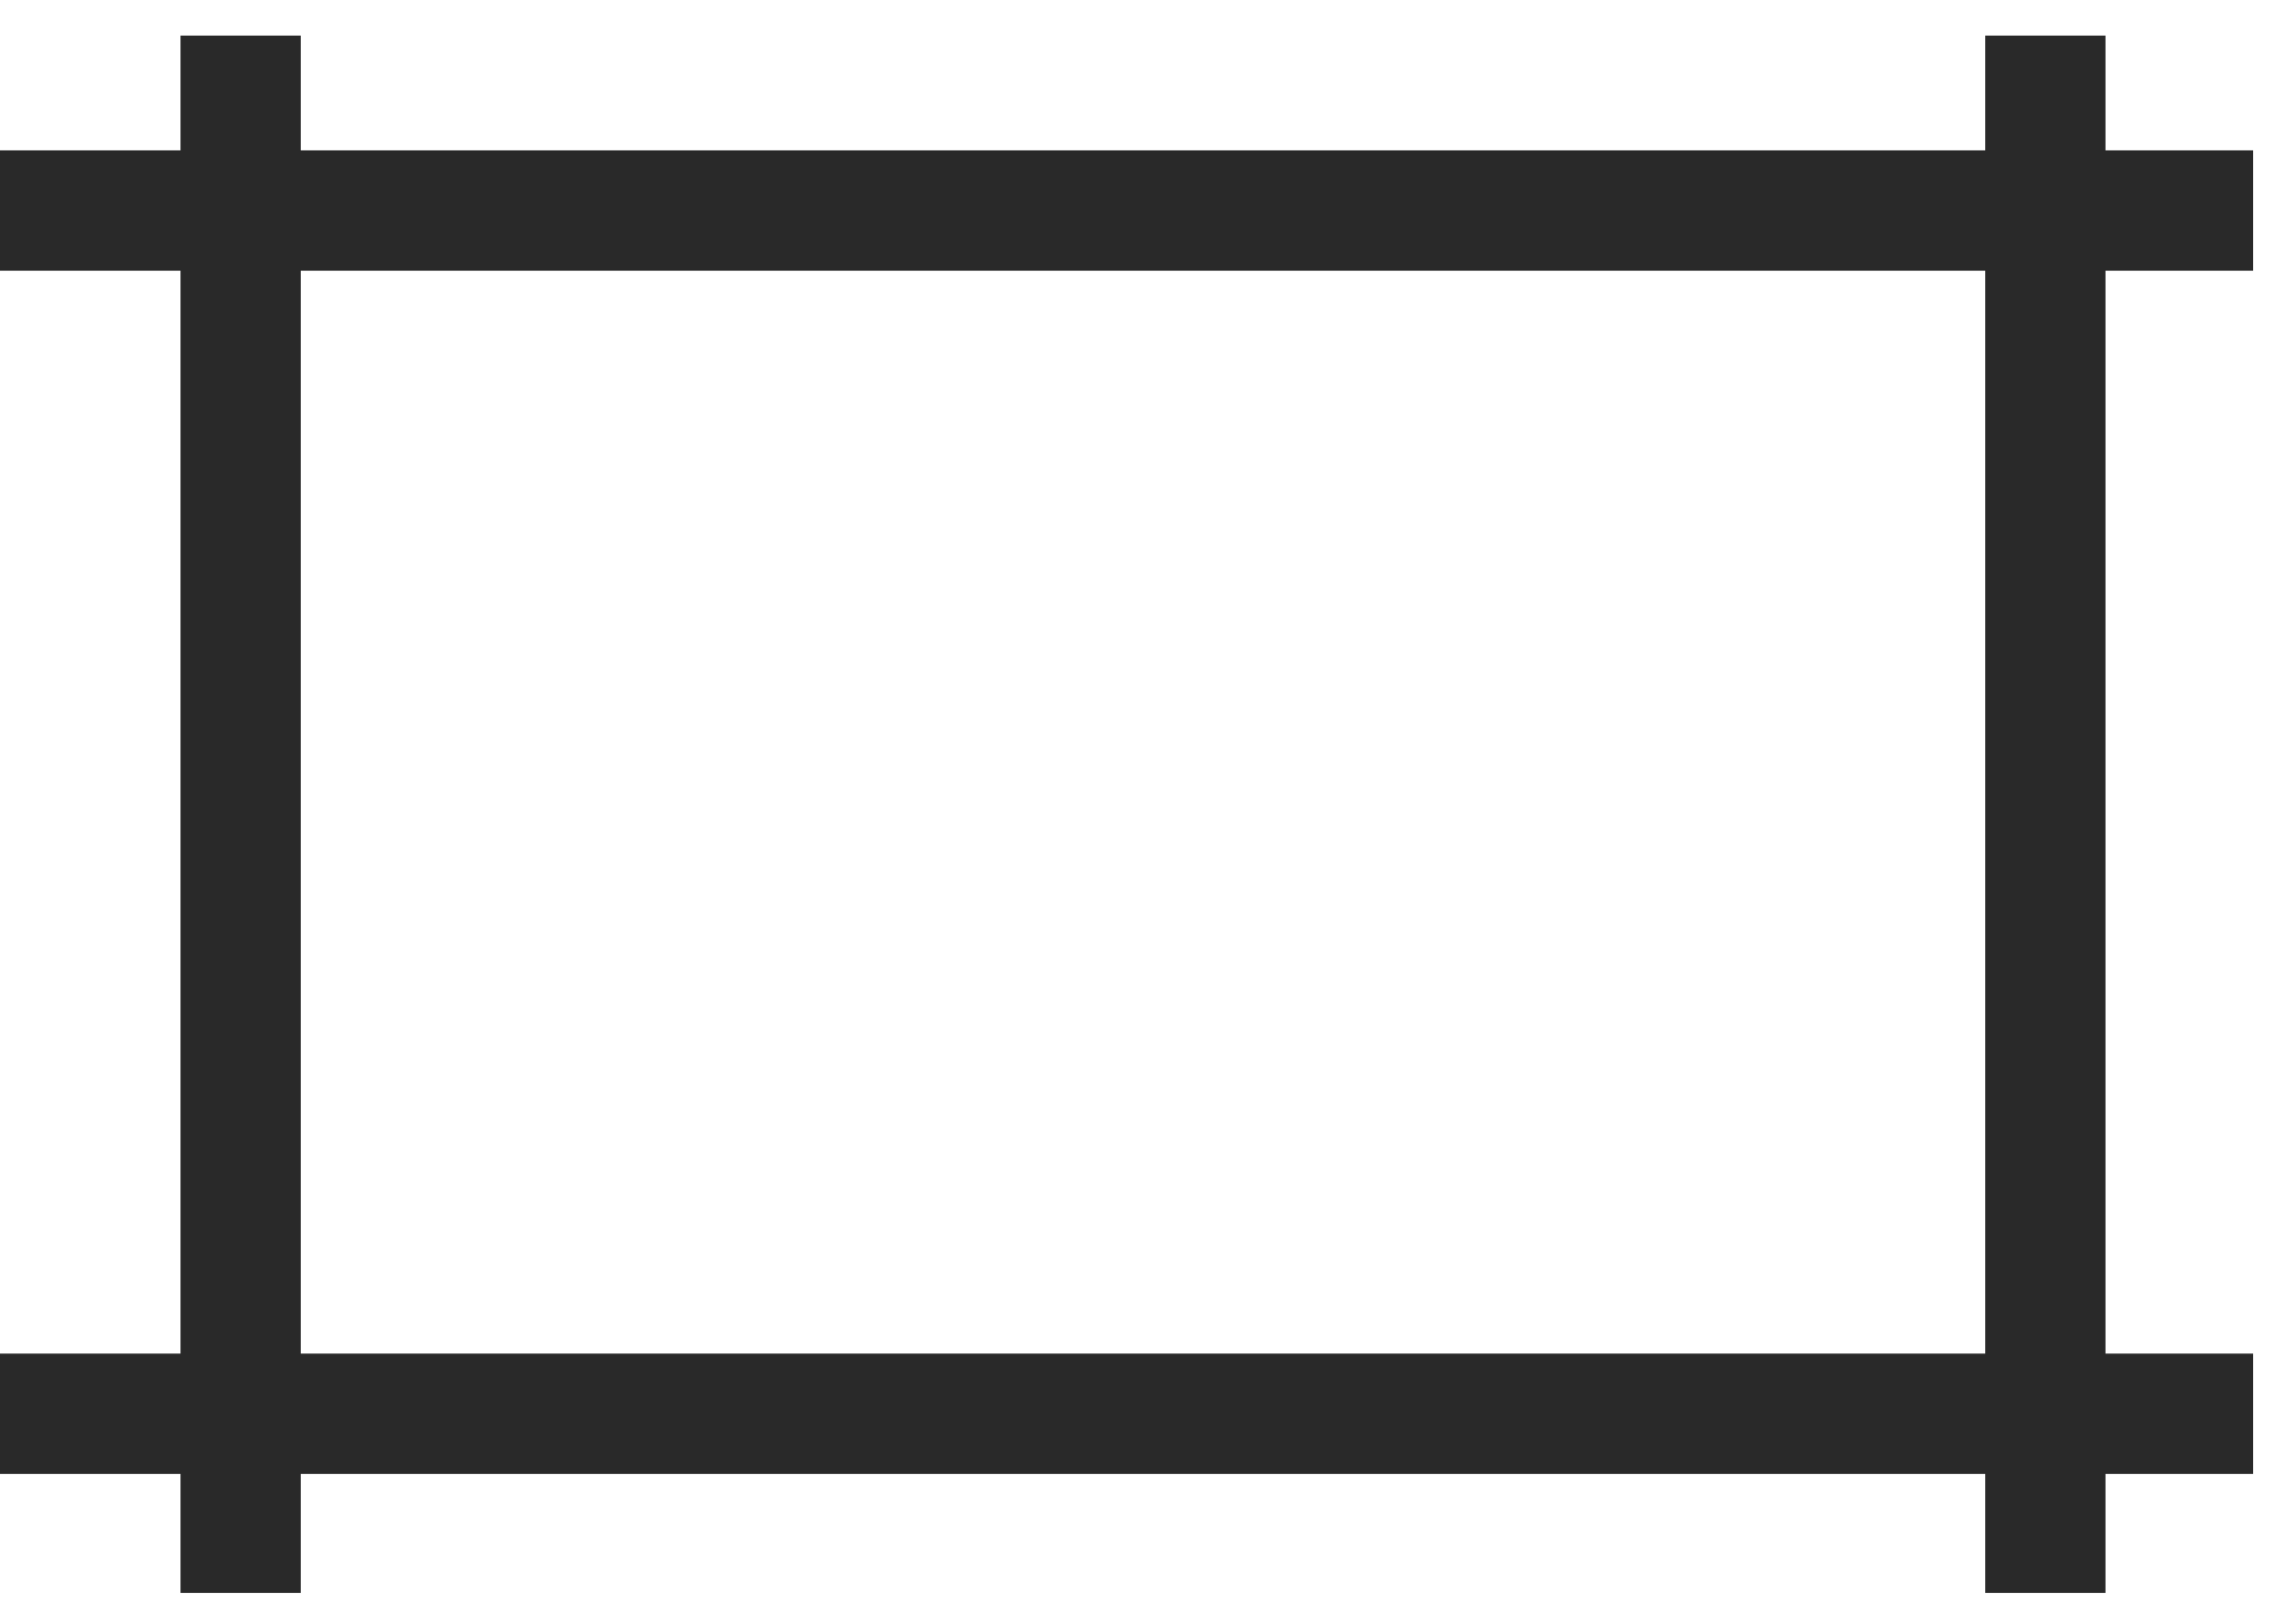 <?xml version="1.0" encoding="UTF-8"?>
<svg width="38px" height="27px" viewBox="0 0 38 27" version="1.1" xmlns="http://www.w3.org/2000/svg" xmlns:xlink="http://www.w3.org/1999/xlink">
    <!-- Generator: Sketch 50.2 (55047) - http://www.bohemiancoding.com/sketch -->
    <title>Group 5</title>
    <desc>Created with Sketch.</desc>
    <defs></defs>
    <g id="Page-1" stroke="none" stroke-width="1" fill="none" fill-rule="evenodd" stroke-linecap="square">
        <g id="首页KF-Copy" transform="translate(-912, -540)" stroke="#292929" stroke-width="2">
            <g id="Group-5" transform="translate(913, 541)">
                <path d="M0,2.5 L35.453,2.5" id="Line-8"></path>
                <path d="M3,0.592 L3,24.479" id="Line-8-Copy-2"></path>
                <path d="M33,0.592 L33,24.479" id="Line-8-Copy-3"></path>
                <path d="M0,22.5 L35.453,22.5" id="Line-8-Copy"></path>
            </g>
        </g>
    </g>
</svg>